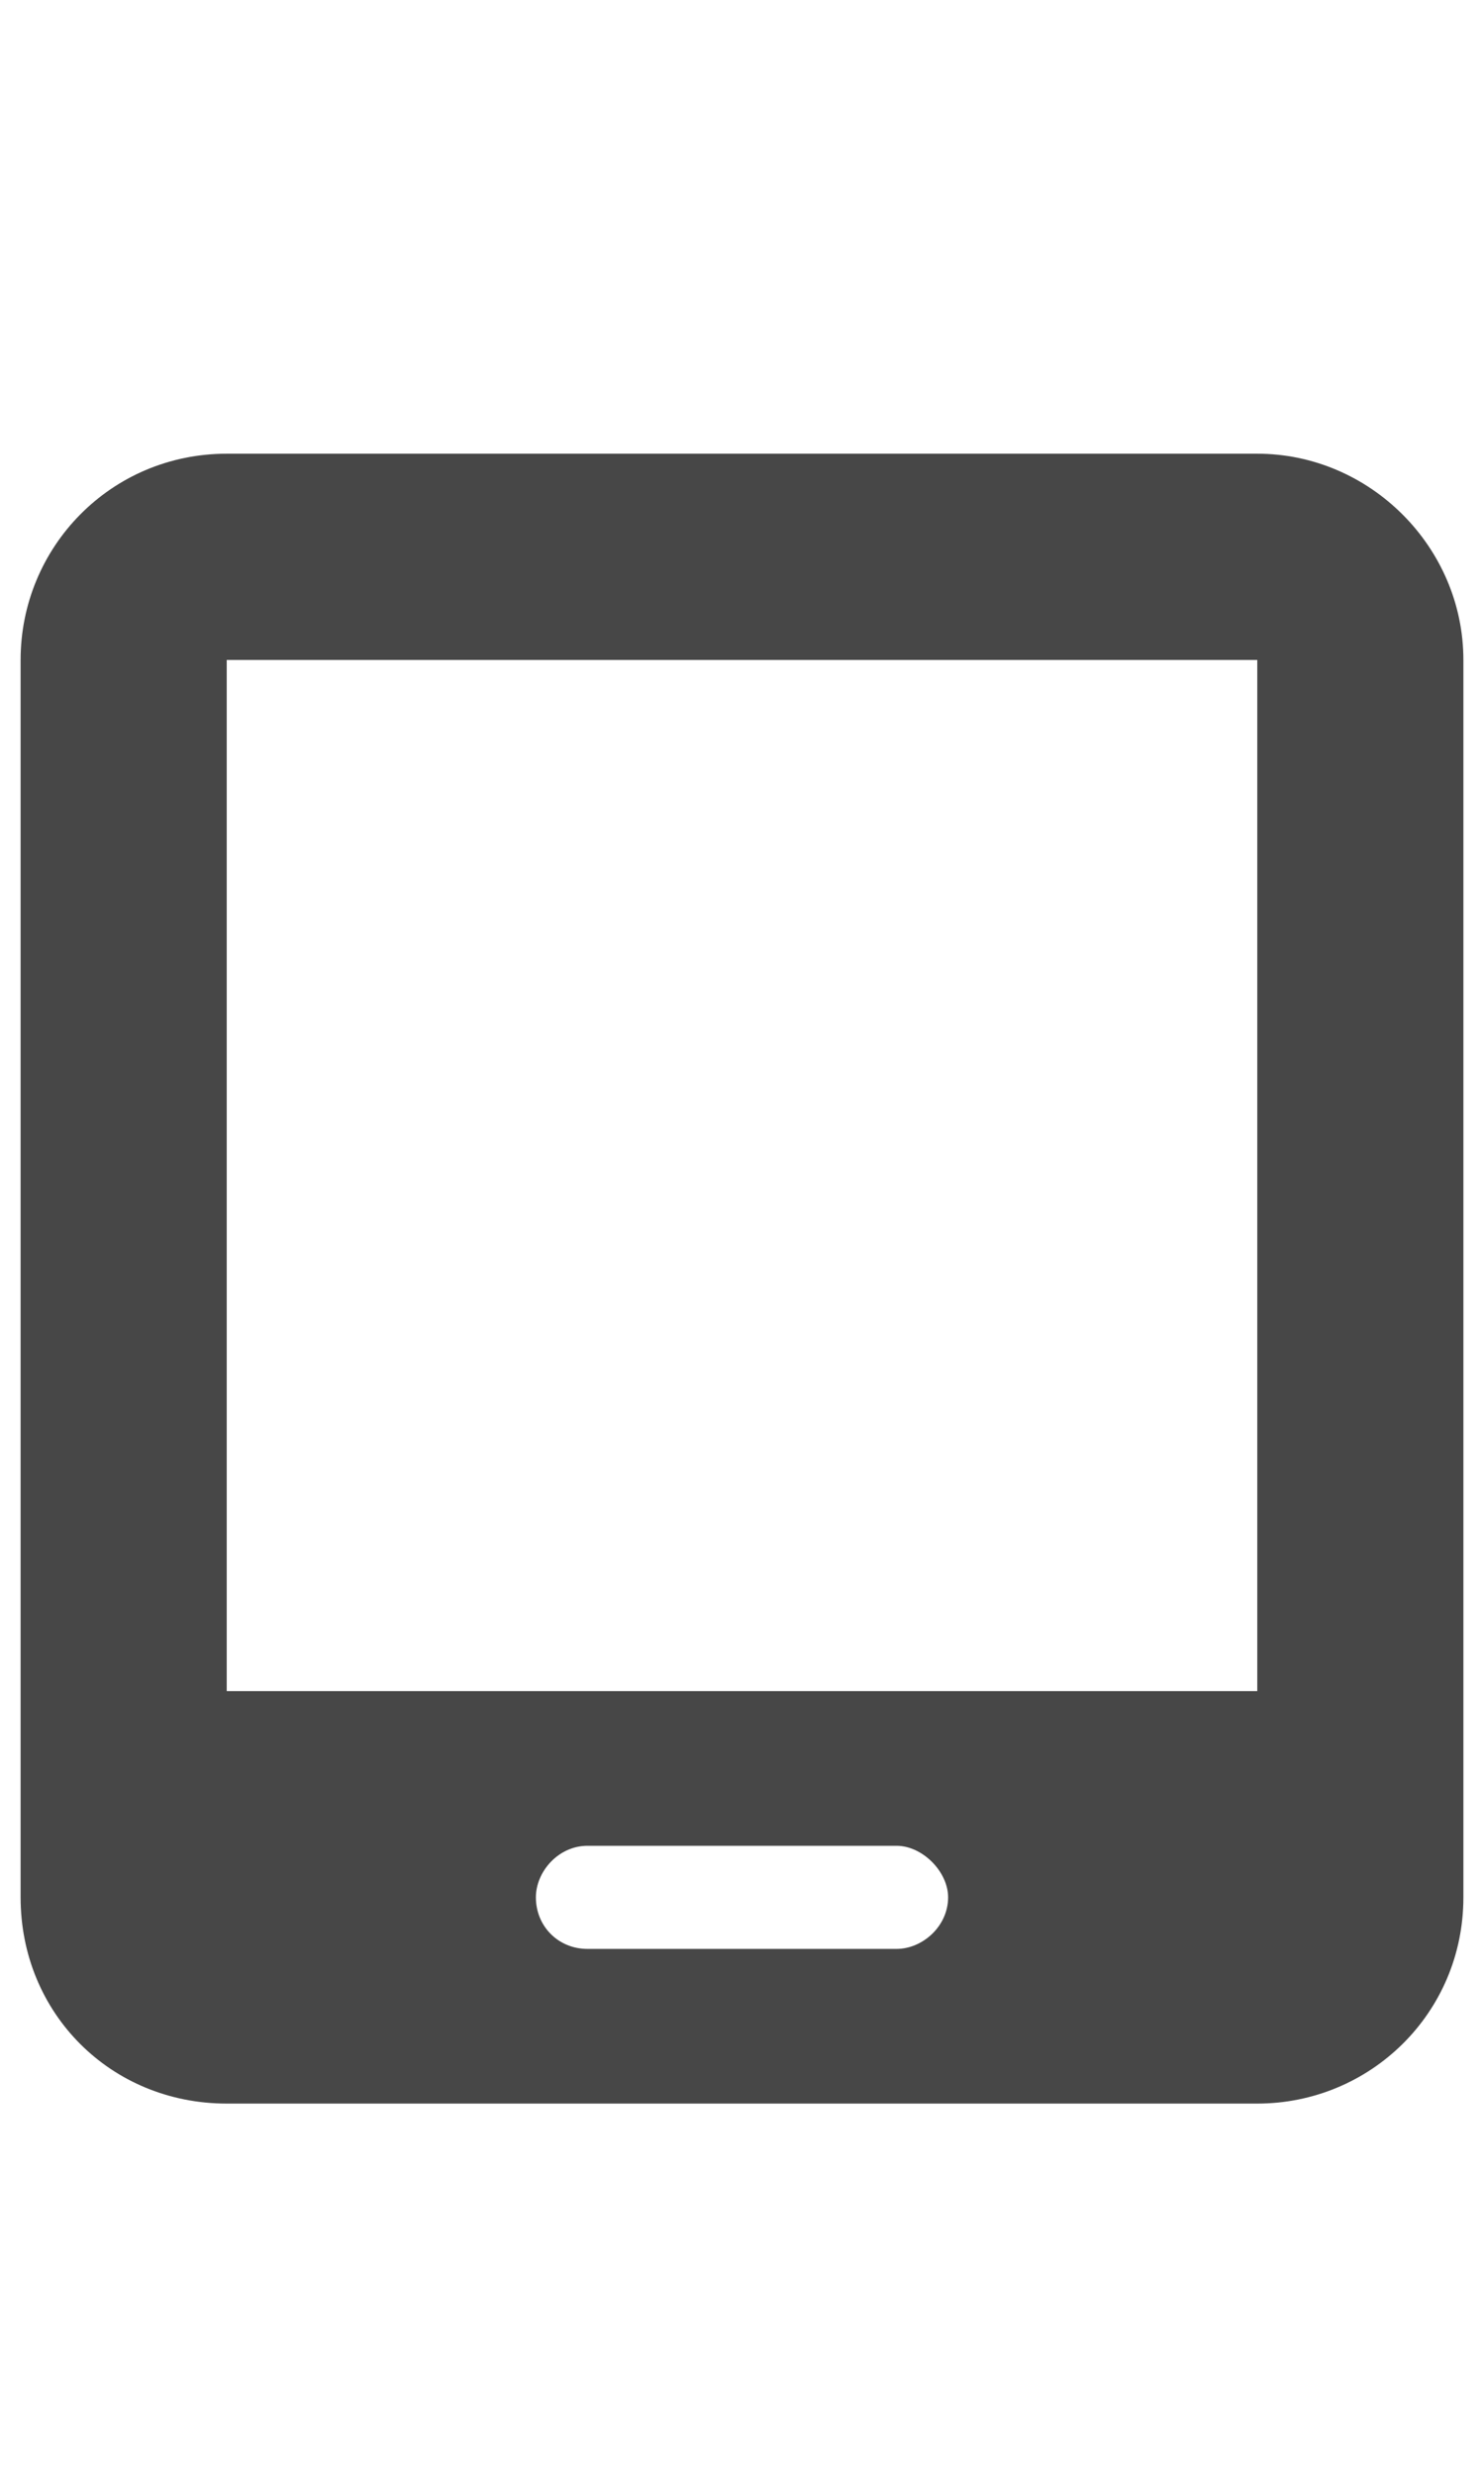 <svg width="18" height="30" viewBox="0 0 18 30" fill="none" xmlns="http://www.w3.org/2000/svg">
<g id="label-paired / lg / tablet-screen-lg / fill" clip-path="url(#clip0_2556_17086)">
<path id="icon" d="M0.25 8C0.25 6.633 1.344 5.5 2.75 5.5H15.25C16.617 5.5 17.75 6.633 17.75 8V23C17.75 24.406 16.617 25.5 15.25 25.5H2.75C1.344 25.5 0.25 24.406 0.25 23V8ZM6.5 23C6.5 23.352 6.773 23.625 7.125 23.625H10.875C11.188 23.625 11.5 23.352 11.5 23C11.5 22.688 11.188 22.375 10.875 22.375H7.125C6.773 22.375 6.5 22.688 6.5 23ZM15.25 8H2.75V20.5H15.25V8Z" fill="black" fill-opacity="0.72"/>
</g>
<defs>
<clipPath id="clip0_2556_17086">
<rect width="18" height="30" fill="white"/>
</clipPath>
</defs>
</svg>

